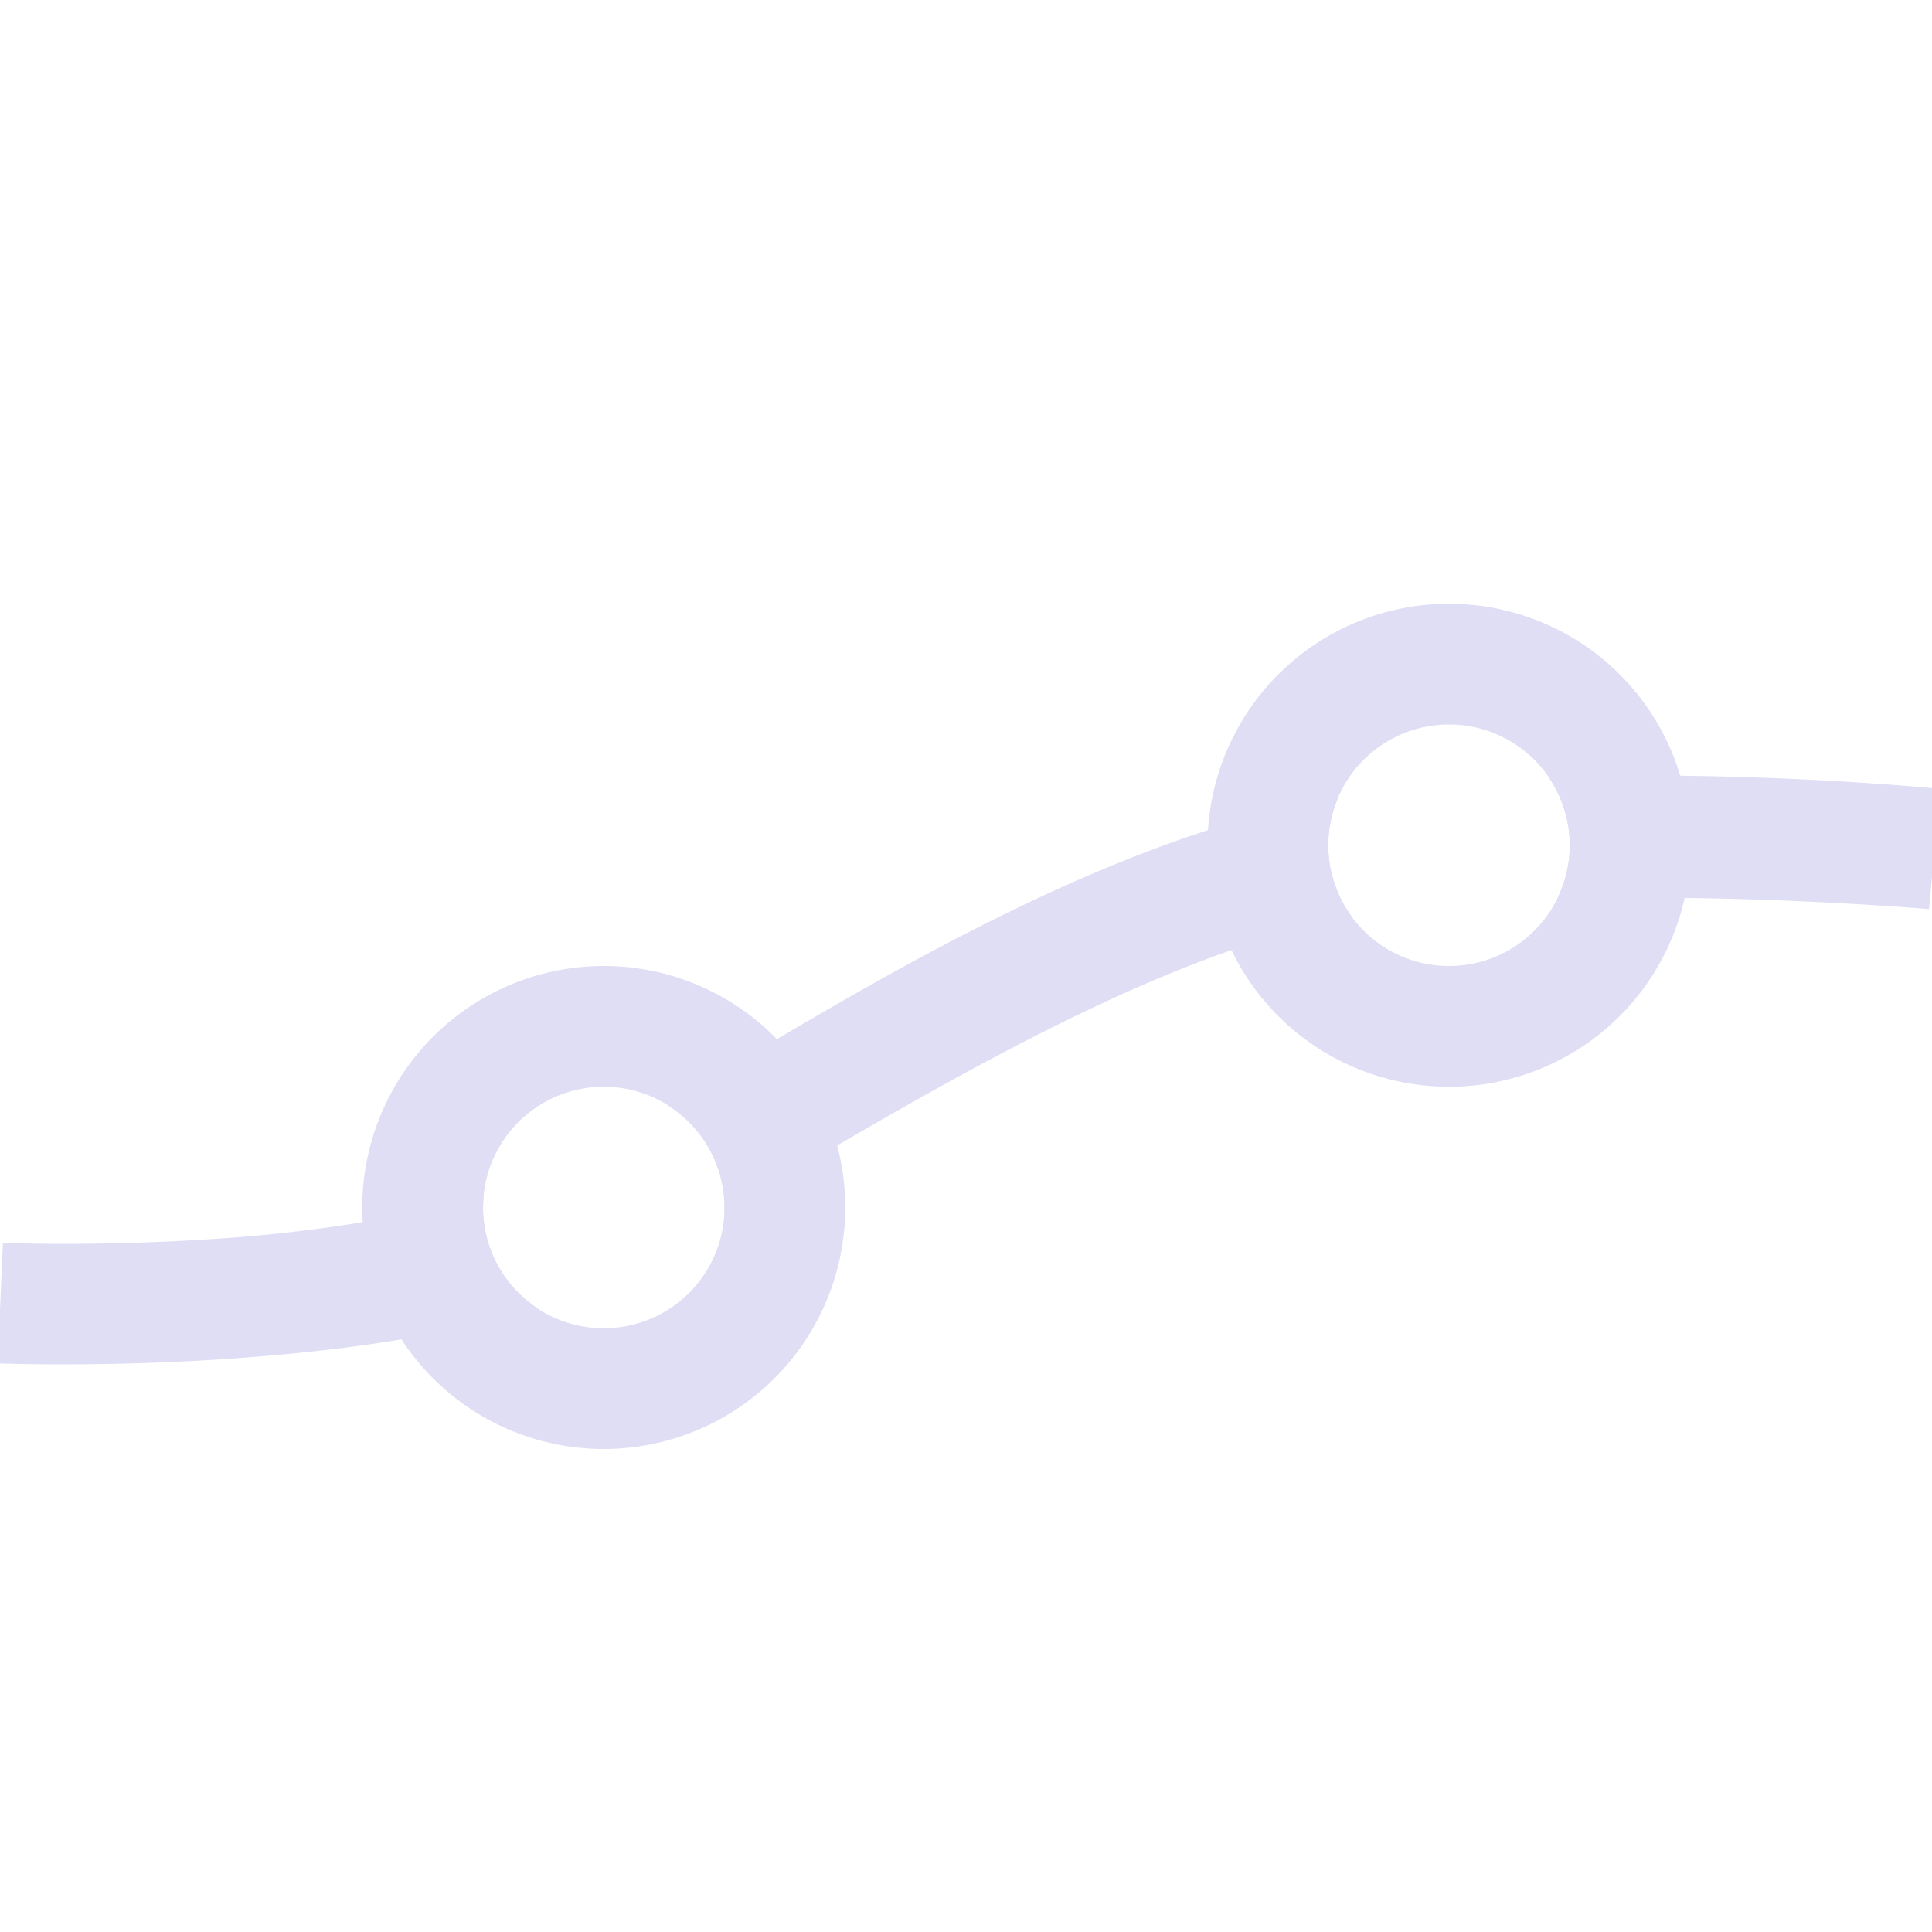 <svg width="16" height="16" version="1.1" viewBox="0 0 16 16" xmlns="http://www.w3.org/2000/svg">
 <path d="m5 8a2 2 0 0 0-2 2 2 2 0 0 0 2 2 2 2 0 0 0 2-2 2 2 0 0 0-2-2zm0 1a1 1 0 0 1 1 1 1 1 0 0 1-1 1 1 1 0 0 1-1-1 1 1 0 0 1 1-1z" fill="#e0def4" fill-rule="evenodd" stroke-width="0" style="paint-order:stroke fill markers"/>
 <path d="m12 5a2 2 0 0 0-2 2 2 2 0 0 0 2 2 2 2 0 0 0 2-2 2 2 0 0 0-2-2zm0 1a1 1 0 0 1 1 1 1 1 0 0 1-1 1 1 1 0 0 1-1-1 1 1 0 0 1 1-1z" fill="#e0def4" fill-rule="evenodd" stroke-width="0" style="paint-order:stroke fill markers"/>
 <path d="m13.471 6.424c-0.211 0.002-0.427 0.005-0.645 0.014a1 1 0 0 1 0.174 0.562 1 1 0 0 1-0.105 0.445c1.544-0.049 3.08 0.084 3.08 0.084l0.094-0.996s-0.762-0.076-1.787-0.102c-0.256-0.006-0.529-0.01-0.811-0.008zm-2.389 0.184c-0.056 0.01-0.112 0.019-0.166 0.029-1.901 0.37-3.889 1.613-5.391 2.514a1 1 0 0 1 0.475 0.85 1 1 0 0 1-0.002 0.037c1.545-0.911 3.49-2.105 5.107-2.42 0.031-0.006 0.066-0.01 0.098-0.016a1 1 0 0 1-0.203-0.602 1 1 0 0 1 0.082-0.393zm-7.074 3.291c-0.64 0.188-1.437 0.305-2.144 0.355-1.017 0.073-1.84 0.039-1.84 0.039l-0.043 0.998s0.877 0.036 1.955-0.041c0.797-0.057 1.704-0.163 2.5-0.426a1 1 0 0 1-0.436-0.824 1 1 0 0 1 0.008-0.102z" color="#000000" fill="#e0def4" style="-inkscape-stroke:none"/>
</svg>
